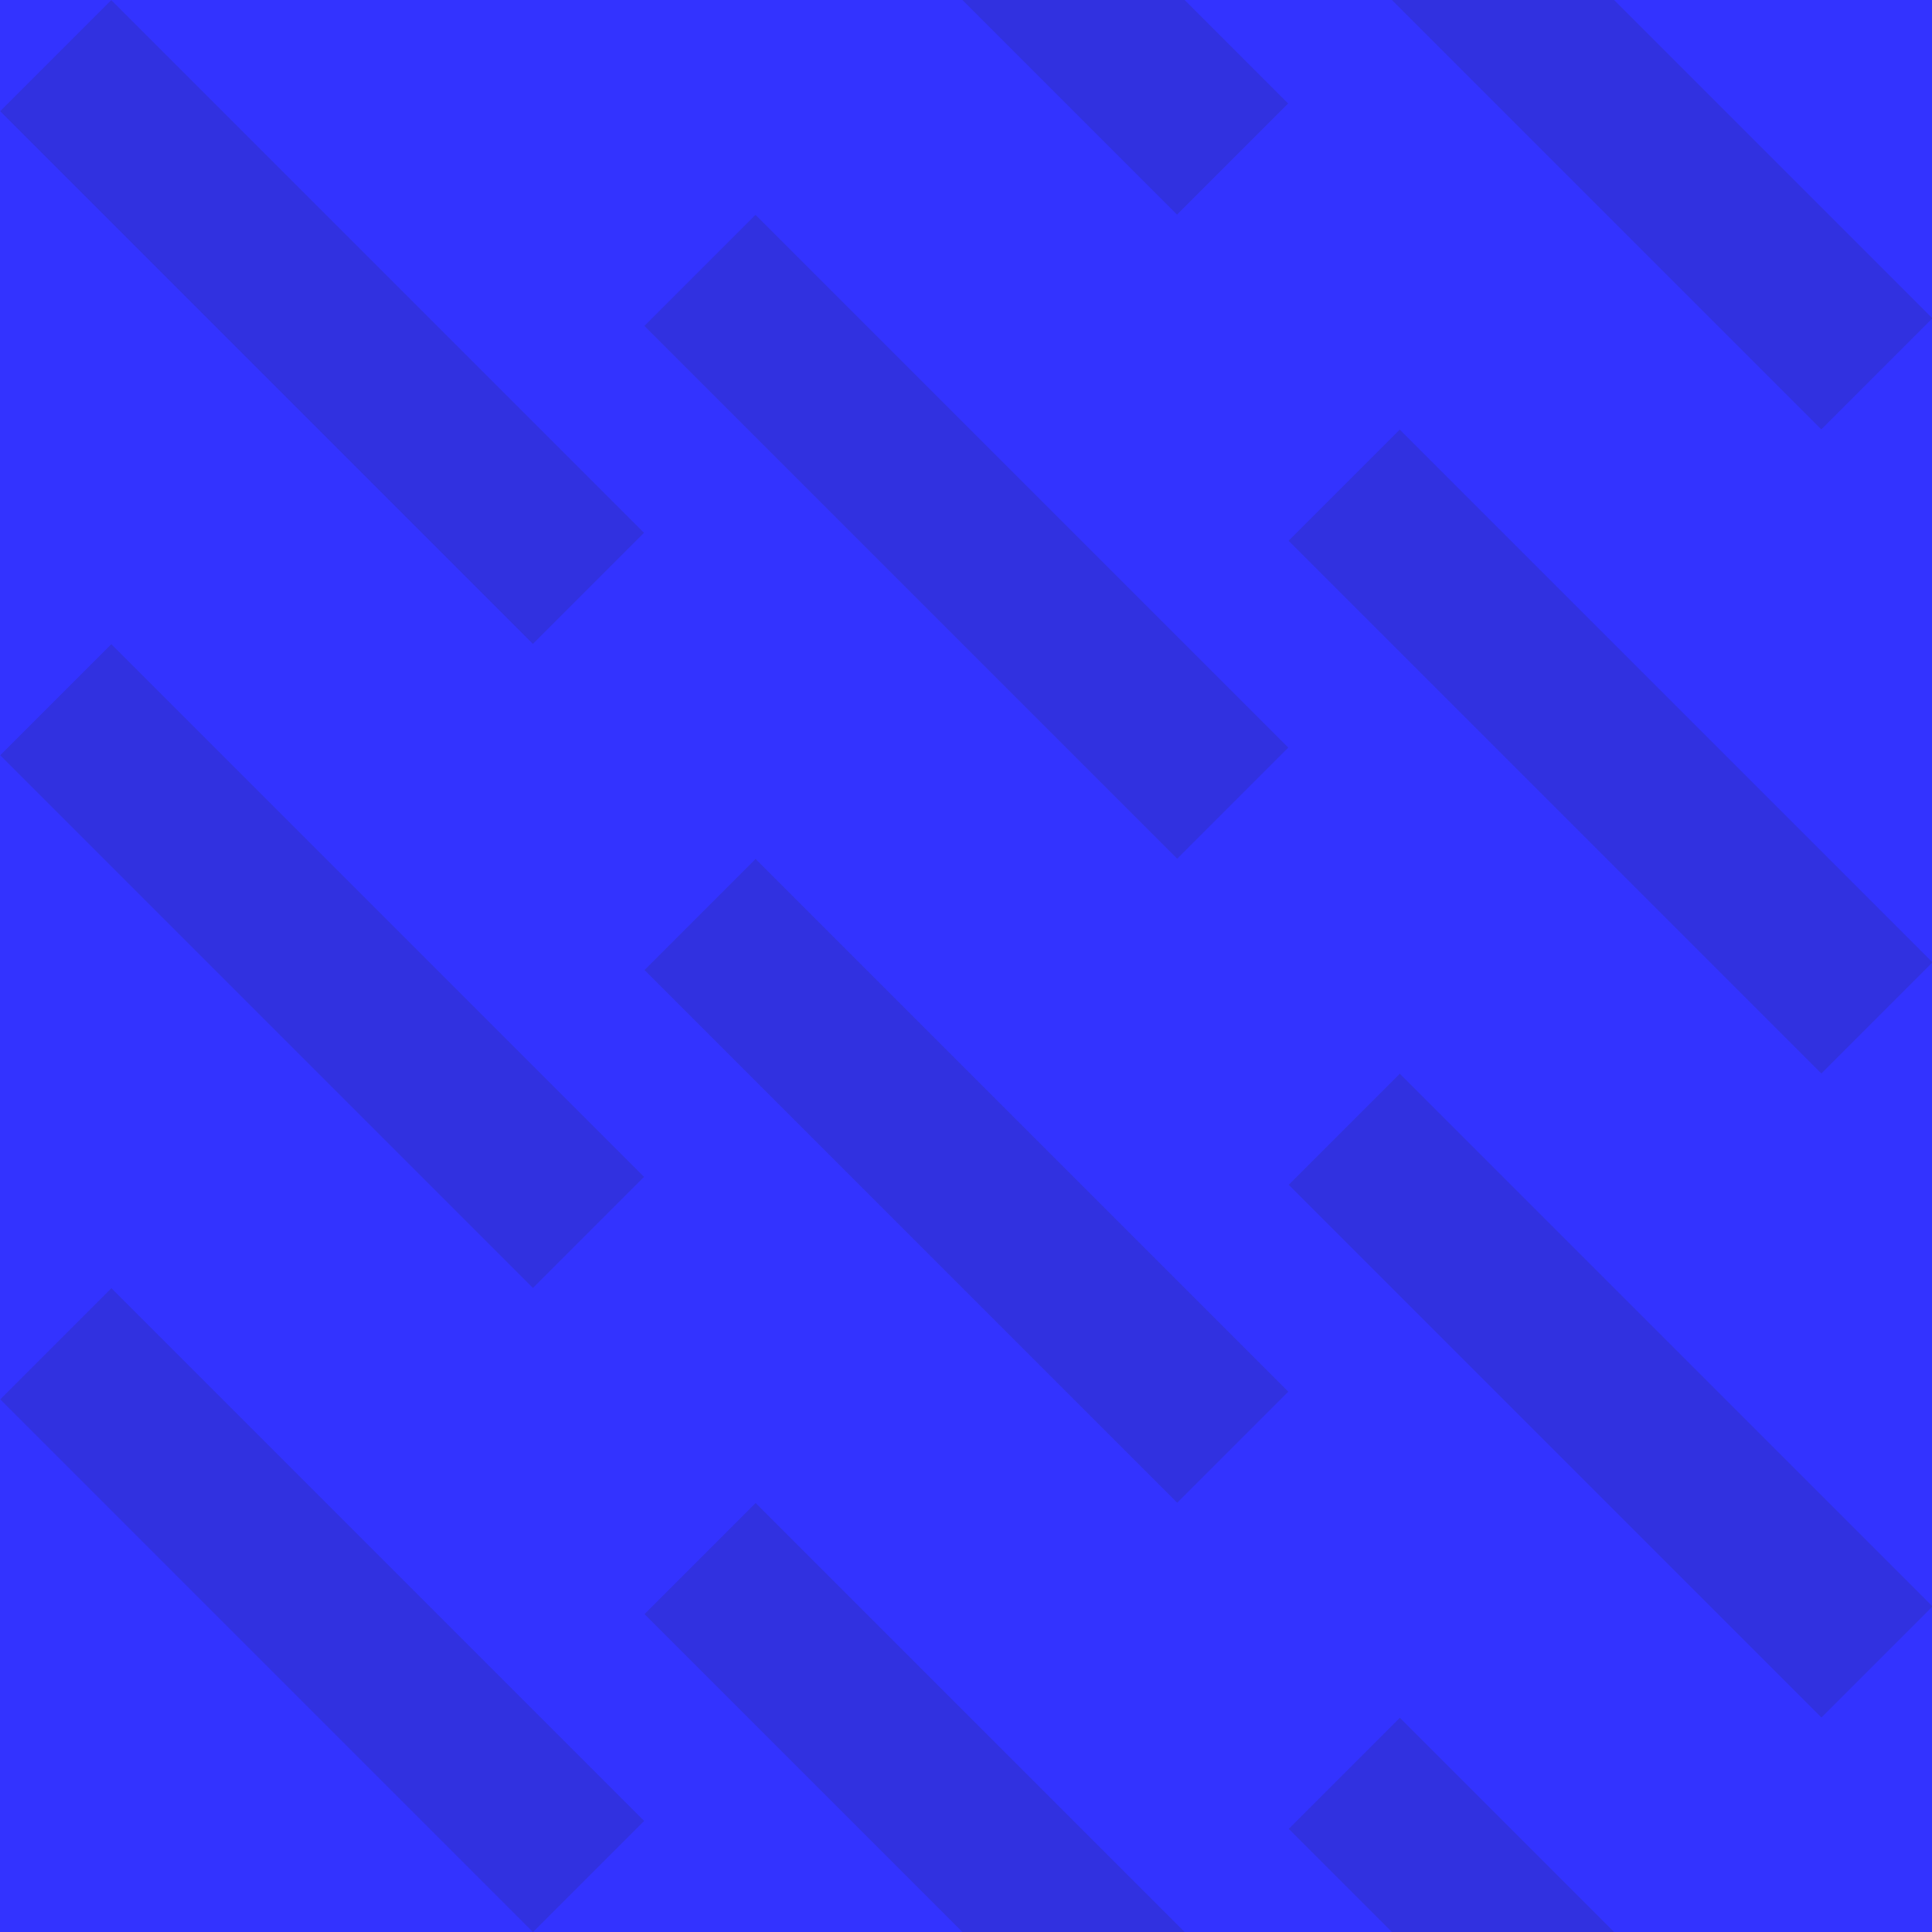 <?xml version="1.0" encoding="utf-8"?>
<!-- Generator: Adobe Illustrator 24.3.0, SVG Export Plug-In . SVG Version: 6.00 Build 0)  -->
<svg version="1.1" xmlns="http://www.w3.org/2000/svg" xmlns:xlink="http://www.w3.org/1999/xlink" x="0px" y="0px"
	 viewBox="0 0 300 300" style="enable-background:new 0 0 300 300;" xml:space="preserve">
<style type="text/css">
	.st0{fill:#3333FF;}
	.st1{opacity:0.2;fill:#292966;}
</style>
<g id="Layer_1">
	<g id="Layer_1_1_">
	</g>
</g>
<g id="Pattern_Editing_Mode">
	<rect x="-50" y="-50" class="st0" width="400" height="400"/>
	<g>
		<rect x="37.8" y="-8.5" transform="matrix(-0.707 0.707 -0.707 -0.707 120.711 50)" class="st1" width="24.4" height="117"/>
		
			<rect x="137.8" y="24.8" transform="matrix(-0.707 0.707 -0.707 -0.707 314.991 36.193)" class="st1" width="24.4" height="117"/>
		
			<rect x="137.8" y="-75.2" transform="matrix(-0.707 0.707 -0.707 -0.707 244.281 -134.518)" class="st1" width="24.4" height="117"/>
		
			<rect x="237.8" y="58.1" transform="matrix(-0.707 0.707 -0.707 -0.707 509.272 22.386)" class="st1" width="24.4" height="117"/>
		
			<rect x="237.8" y="-41.9" transform="matrix(-0.707 0.707 -0.707 -0.707 438.562 -148.325)" class="st1" width="24.4" height="117"/>
		
			<rect x="37.8" y="91.5" transform="matrix(-0.707 0.707 -0.707 -0.707 191.421 220.711)" class="st1" width="24.4" height="117"/>
		
			<rect x="137.8" y="124.8" transform="matrix(-0.707 0.707 -0.707 -0.707 385.702 206.904)" class="st1" width="24.4" height="117"/>
		
			<rect x="237.8" y="158.1" transform="matrix(-0.707 0.707 -0.707 -0.707 579.983 193.096)" class="st1" width="24.4" height="117"/>
		
			<rect x="37.8" y="191.5" transform="matrix(-0.707 0.707 -0.707 -0.707 262.132 391.421)" class="st1" width="24.4" height="117"/>
		
			<rect x="137.8" y="224.8" transform="matrix(-0.707 0.707 -0.707 -0.707 456.413 377.614)" class="st1" width="24.4" height="117"/>
		
			<rect x="237.8" y="258.1" transform="matrix(-0.707 0.707 -0.707 -0.707 650.694 363.807)" class="st1" width="24.4" height="117"/>
	</g>
</g>
</svg>
